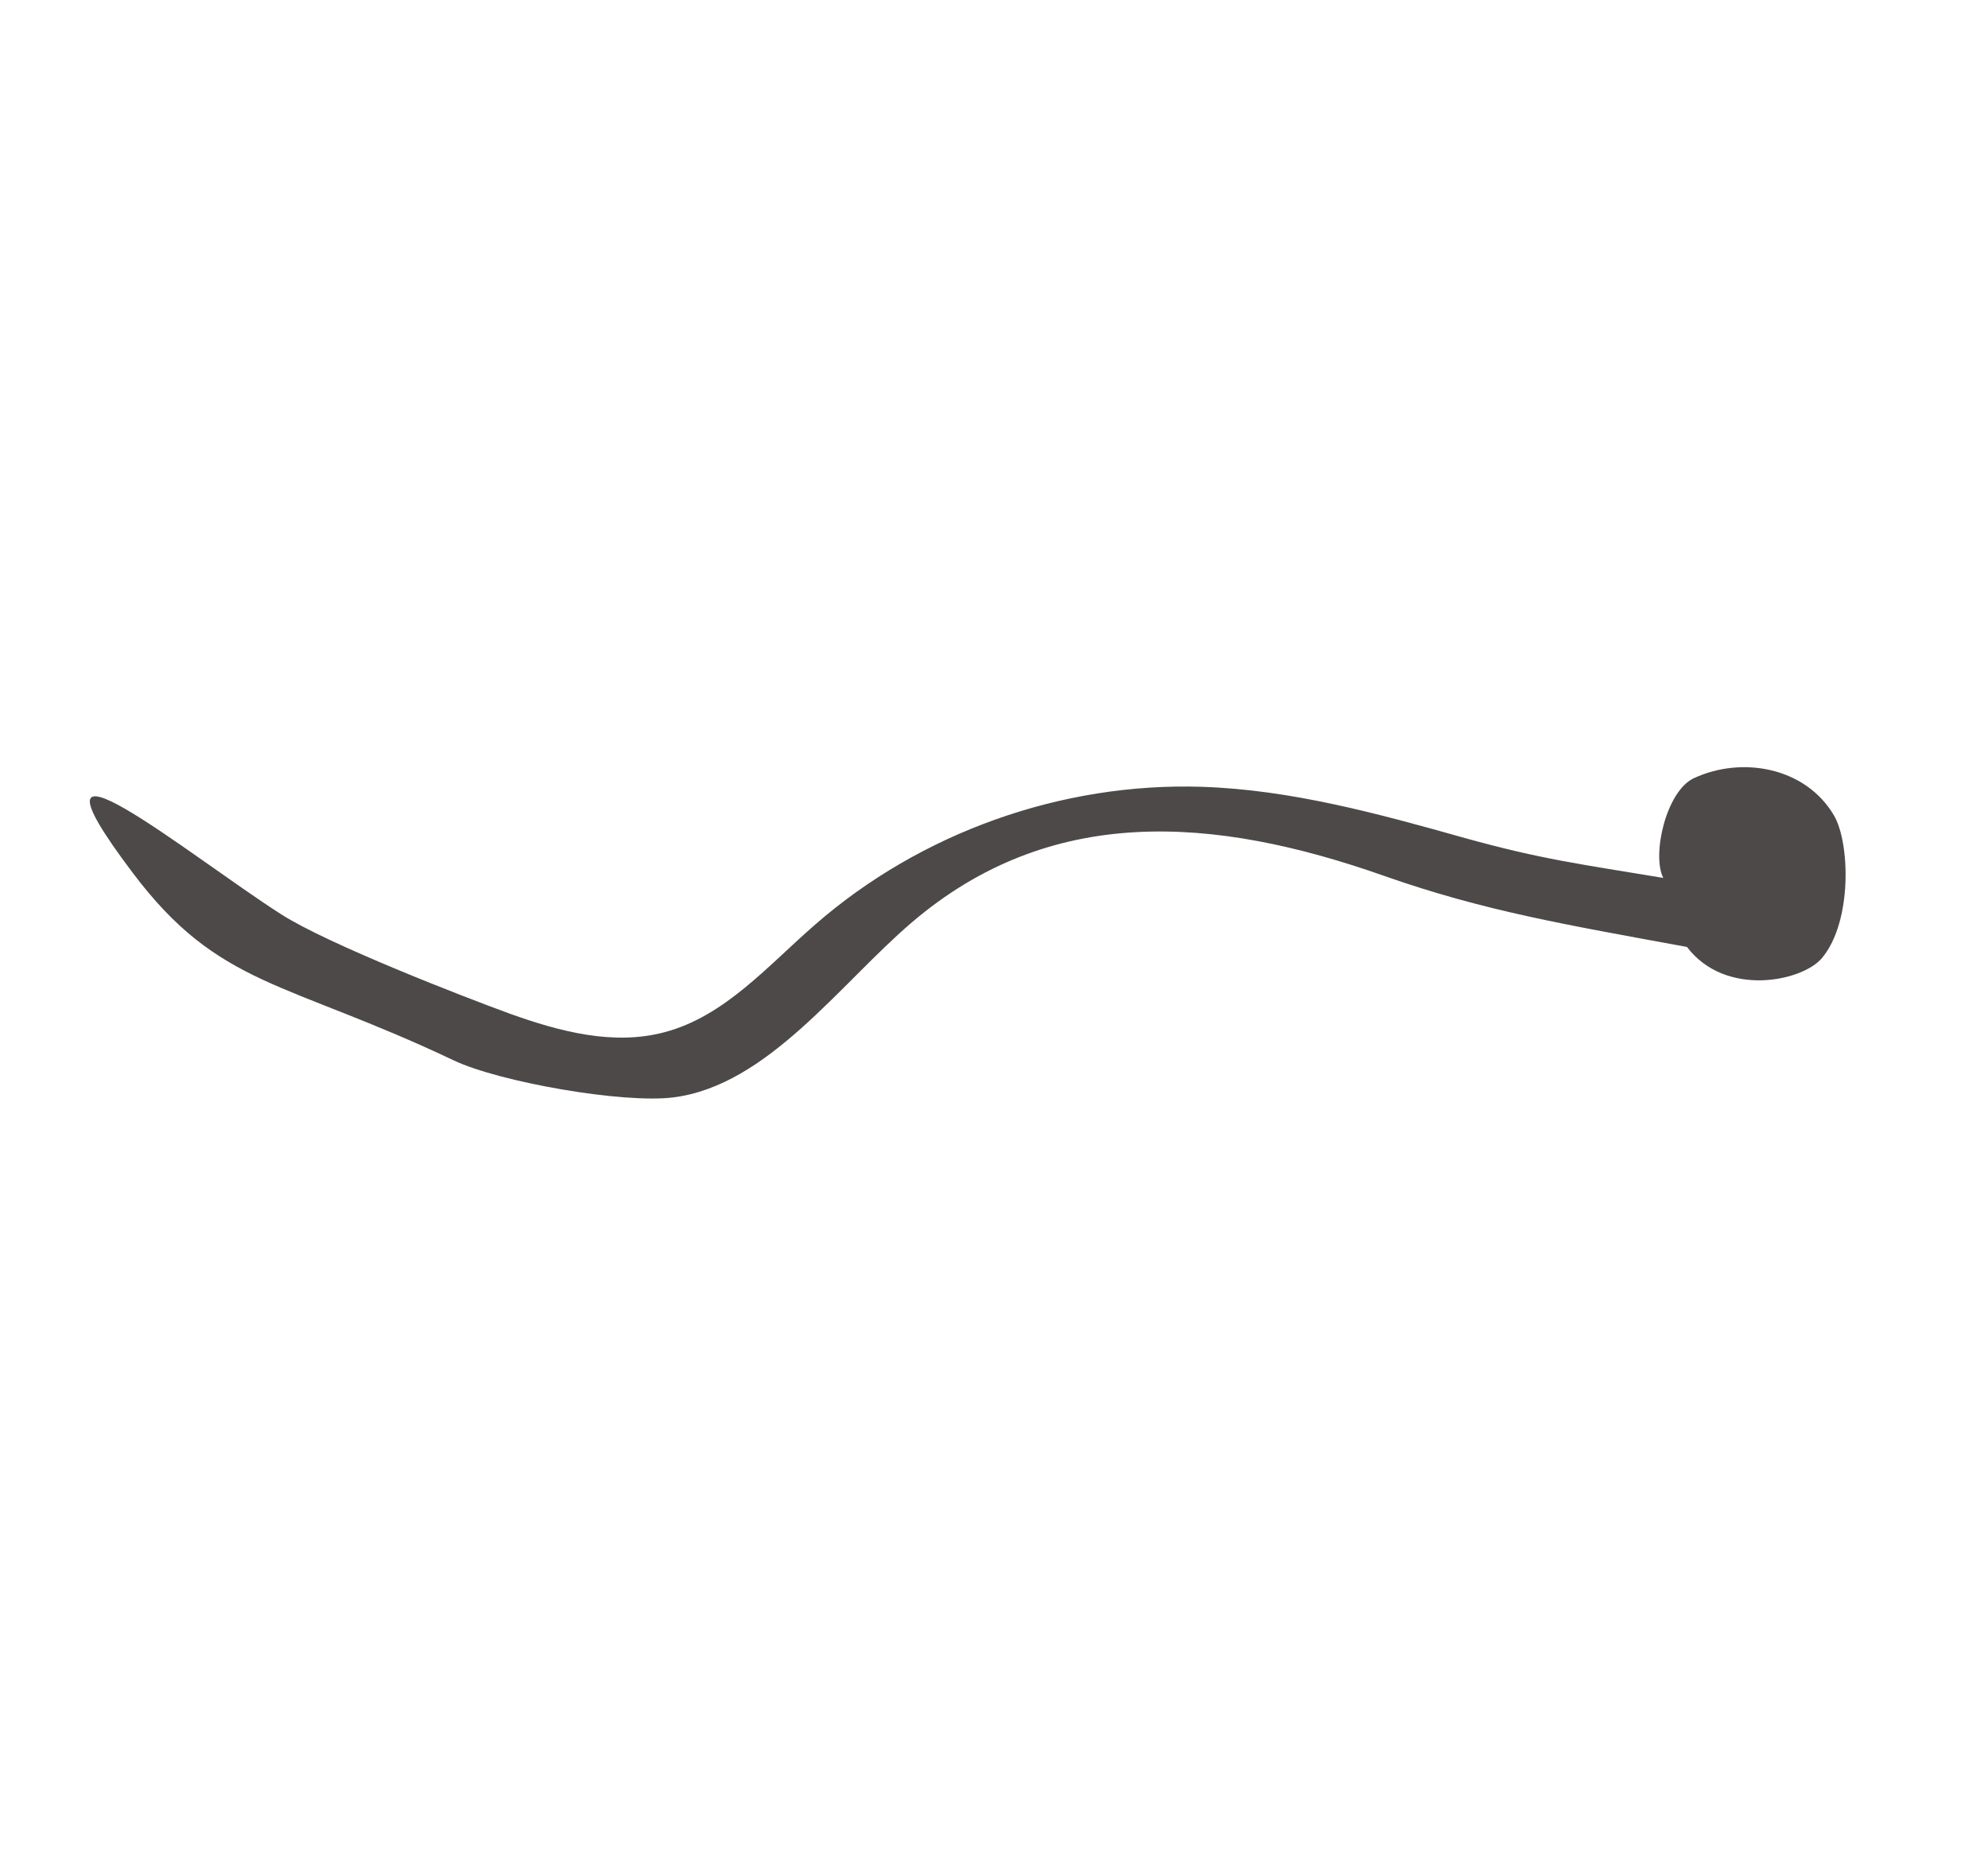 <svg width="150" height="140" viewBox="0 0 150 140" fill="none" xmlns="http://www.w3.org/2000/svg">
<path d="M127.825 58.714C131.427 57.05 136.204 57.882 138.36 61.502C139.585 63.532 139.781 69.525 137.478 72.29C135.984 74.075 130.177 75.274 127.286 71.458C118.099 69.77 111.974 68.743 104.453 66.101C91.493 61.526 79.244 60.695 68.807 69.599C63.368 74.246 57.929 81.903 50.825 82.808C47.052 83.297 37.693 81.658 34.239 80.019C21.499 73.977 16.501 74.491 10.009 65.856C0.503 53.259 14.321 64.584 21.205 68.987C24.709 71.238 35.047 75.249 38.477 76.497C42.225 77.842 46.292 78.919 50.139 77.891C54.695 76.693 57.954 72.852 61.506 69.77C69.468 62.823 80.101 59.032 90.685 59.374C97.422 59.594 104.012 61.404 110.529 63.239C116.335 64.853 119.324 65.22 125.498 66.248C124.616 64.511 125.718 59.667 127.825 58.714Z" fill="#4D4949"/>
</svg>
